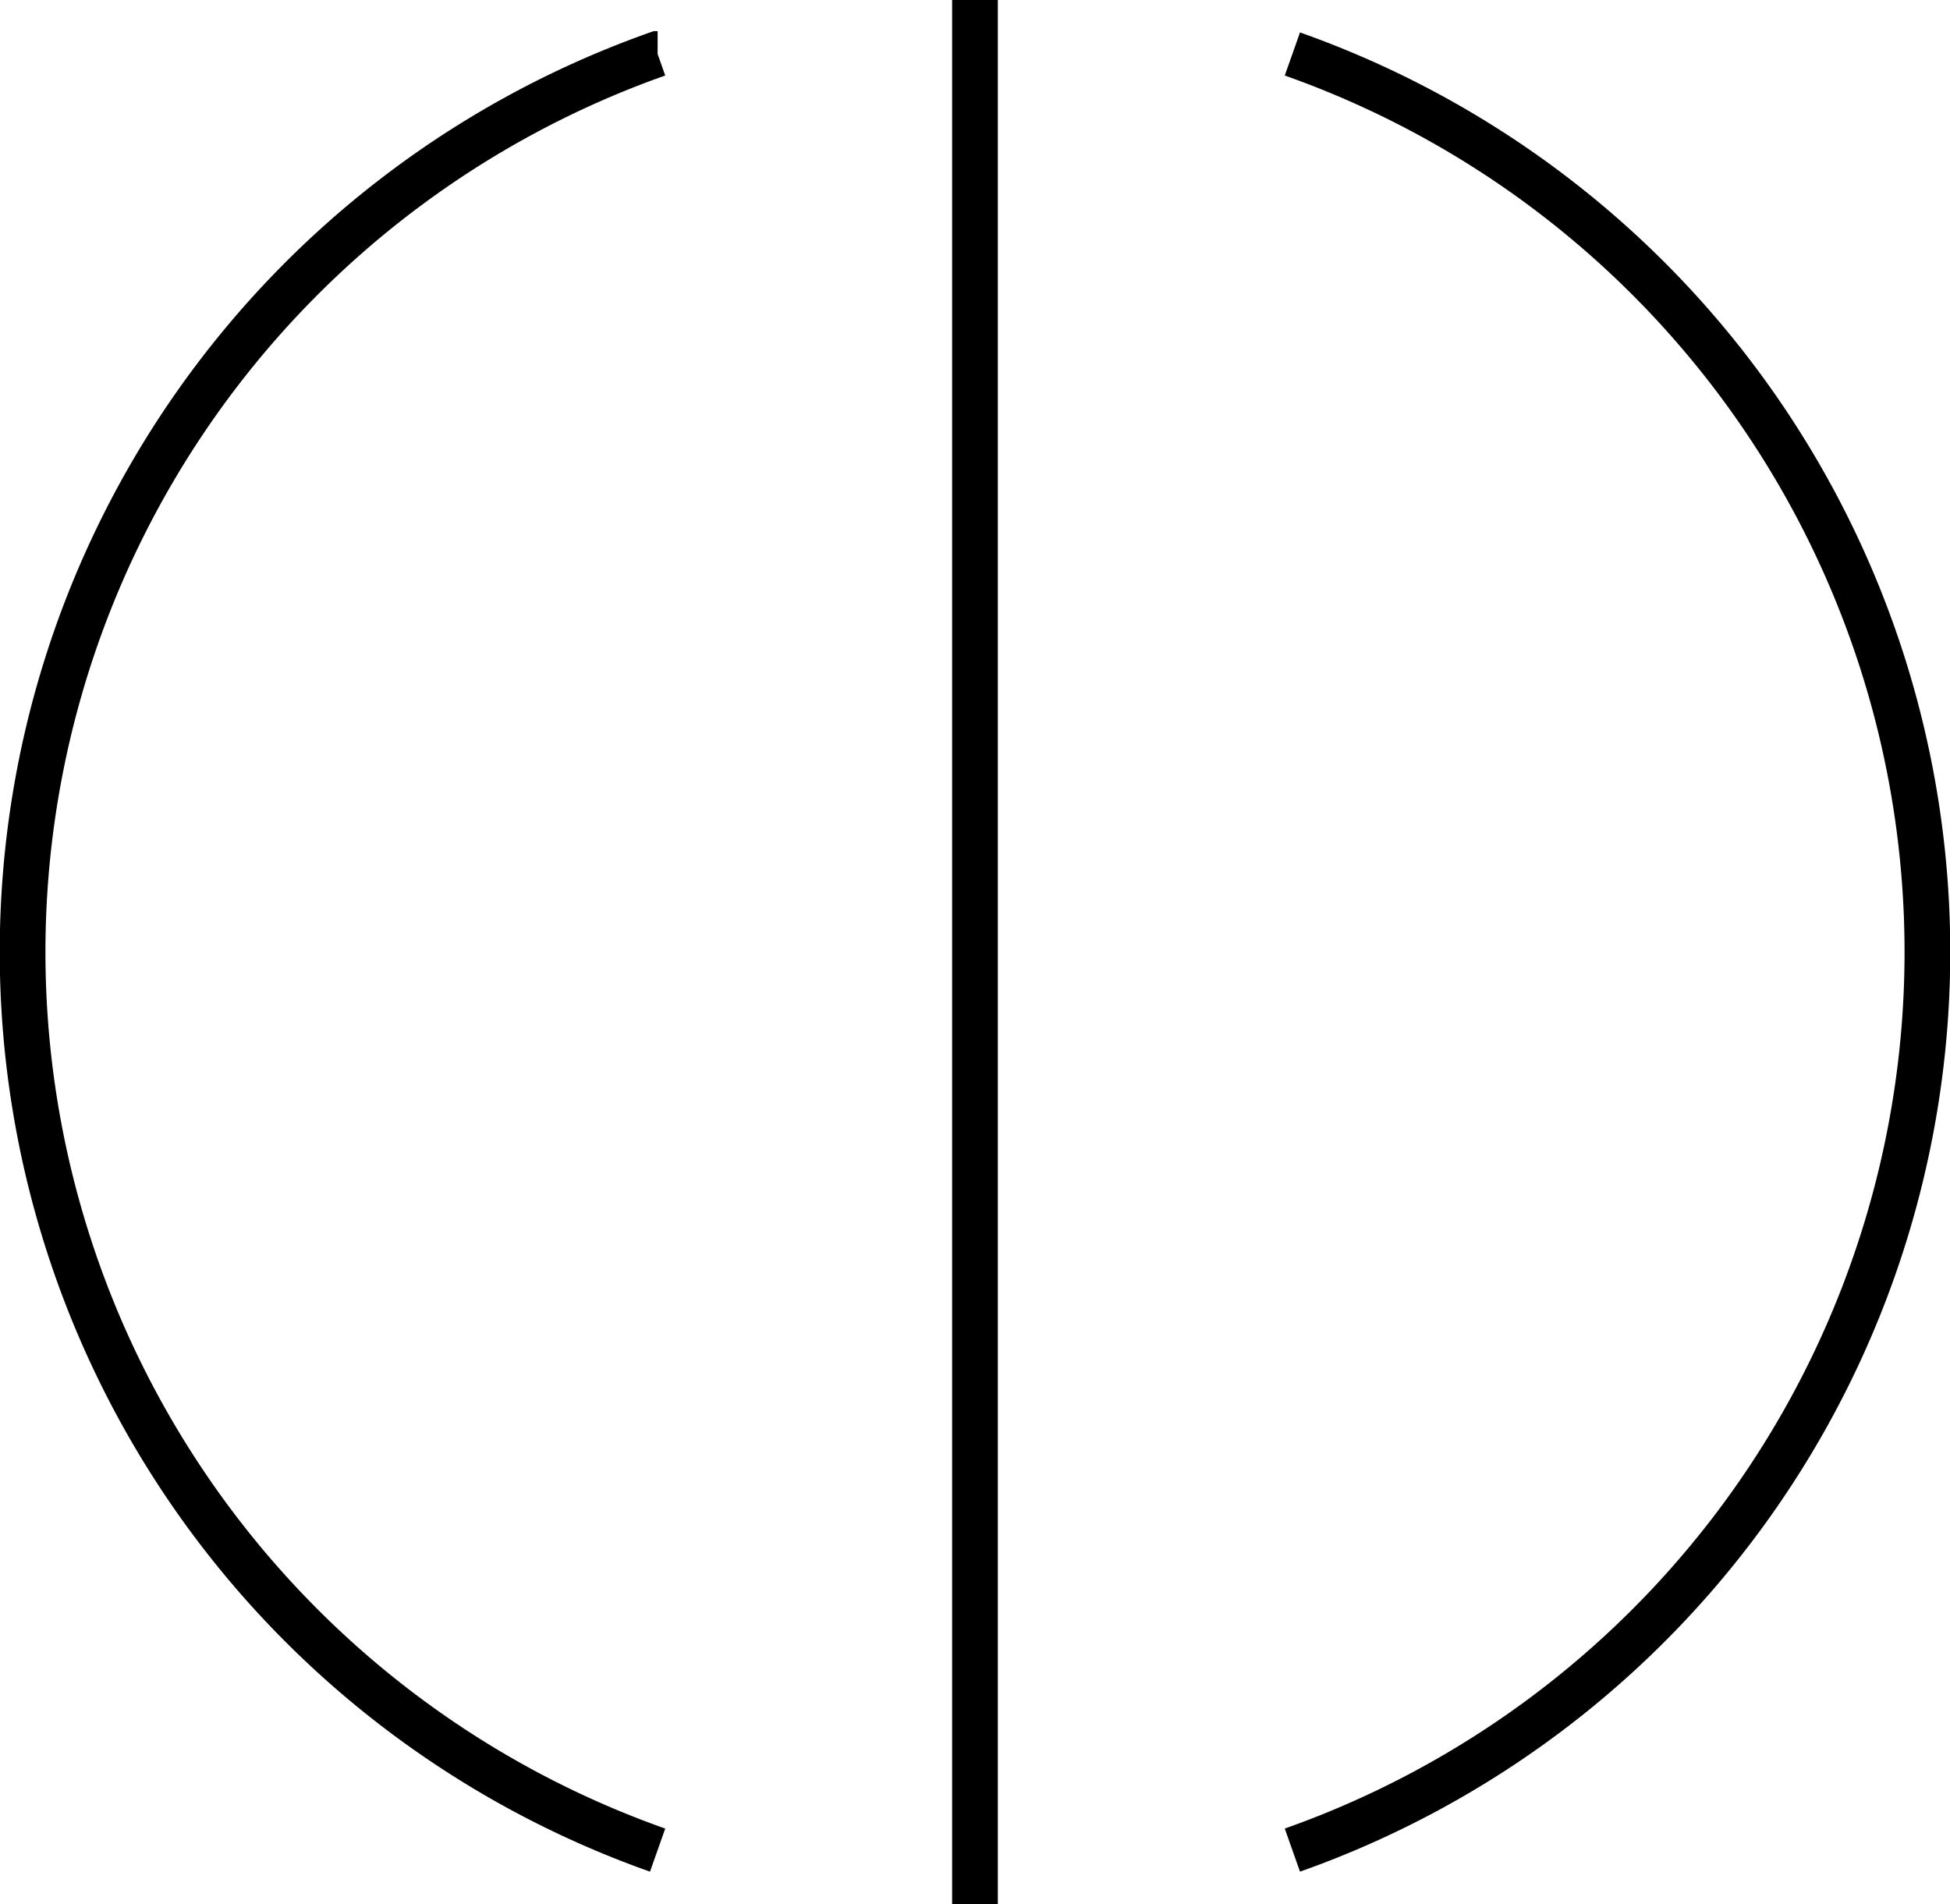 <svg xmlns="http://www.w3.org/2000/svg" viewBox="0 0 42.667 41.666">
  <path d="M219.445,144.648a20.842,20.842,0,0,0,0-39.3m-13.889,0a20.842,20.842,0,0,0,0,39.3m6.944,1.185V104.167" transform="translate(-191.167 -104.167)" fill="none" stroke="currentColor" stroke-miterlimit="10" stroke-width="1"/>
</svg>
